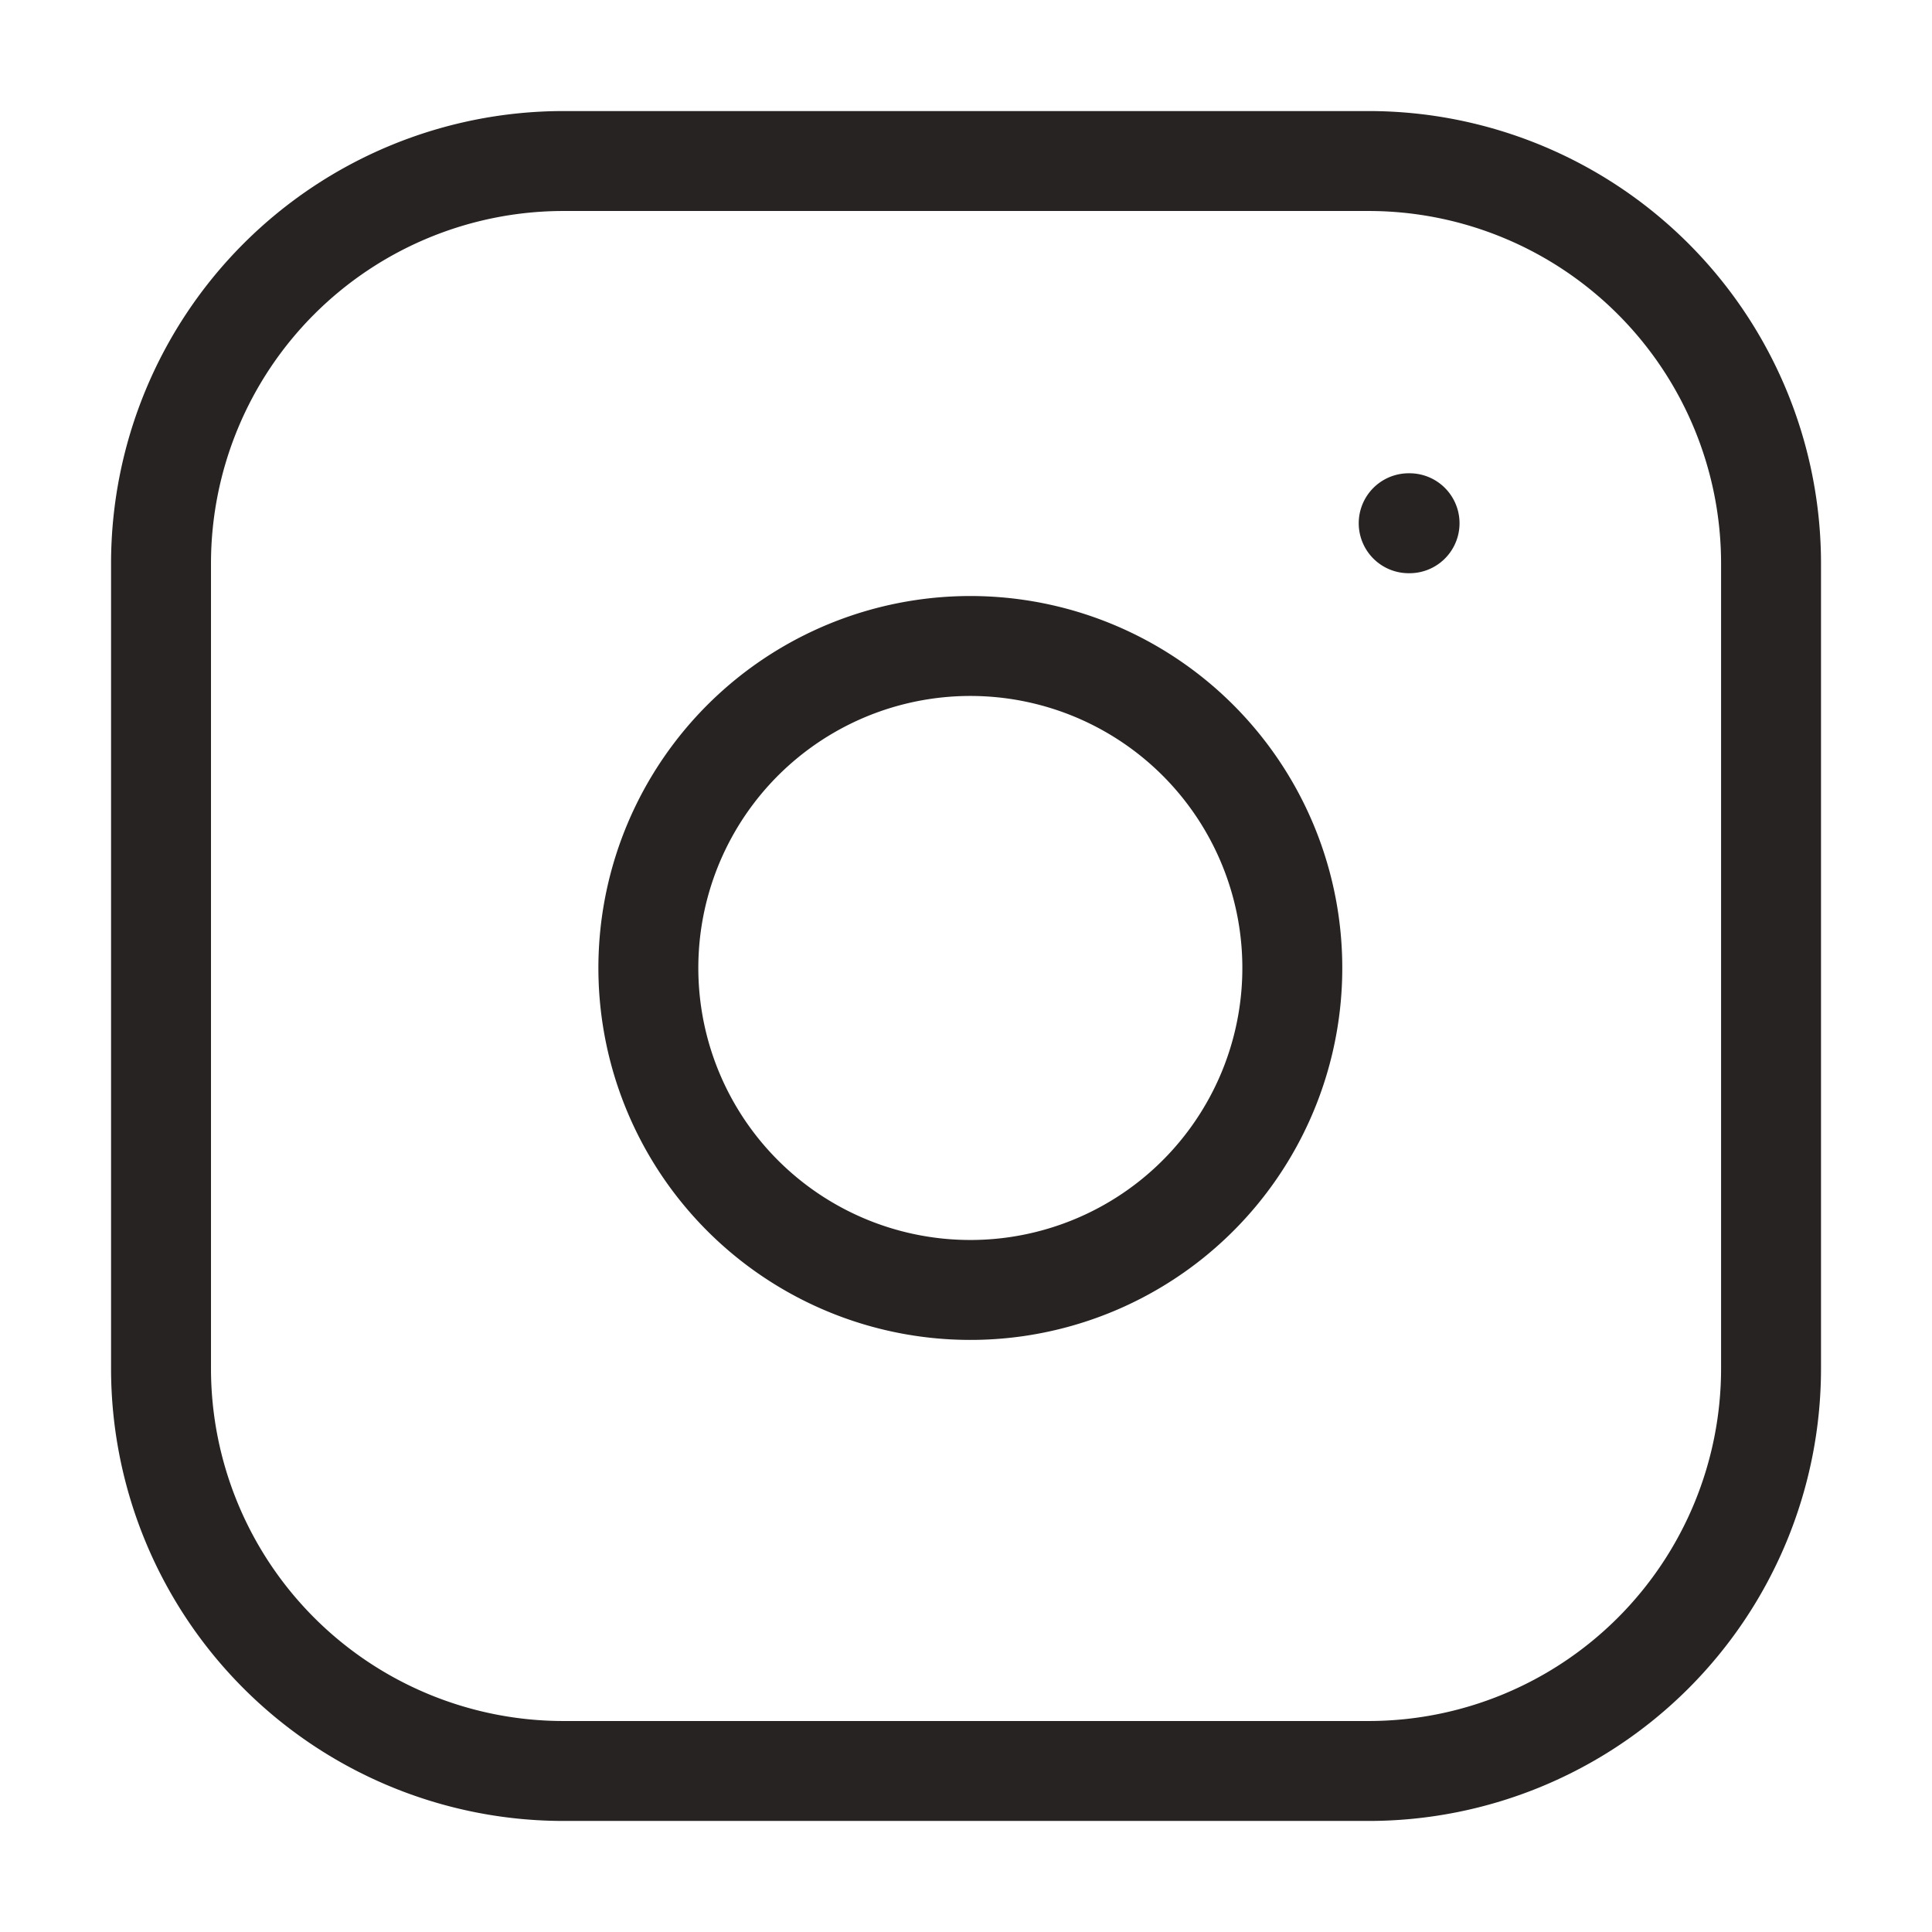 <svg width="29" height="29" fill="none" xmlns="http://www.w3.org/2000/svg"><path d="M20.542 2.417H8.459a6.042 6.042 0 00-6.042 6.041v12.084a6.042 6.042 0 006.042 6.041h12.083a6.042 6.042 0 006.042-6.041V8.458a6.042 6.042 0 00-6.042-6.041z" stroke="#282323" stroke-width="1.5" stroke-linecap="round" stroke-linejoin="round"/><path d="M19.333 13.739a4.833 4.833 0 11-9.56 1.418 4.833 4.833 0 019.56-1.418zm1.812-5.885h.013" stroke="#282323" stroke-width="1.5" stroke-linecap="round" stroke-linejoin="round"/></svg>